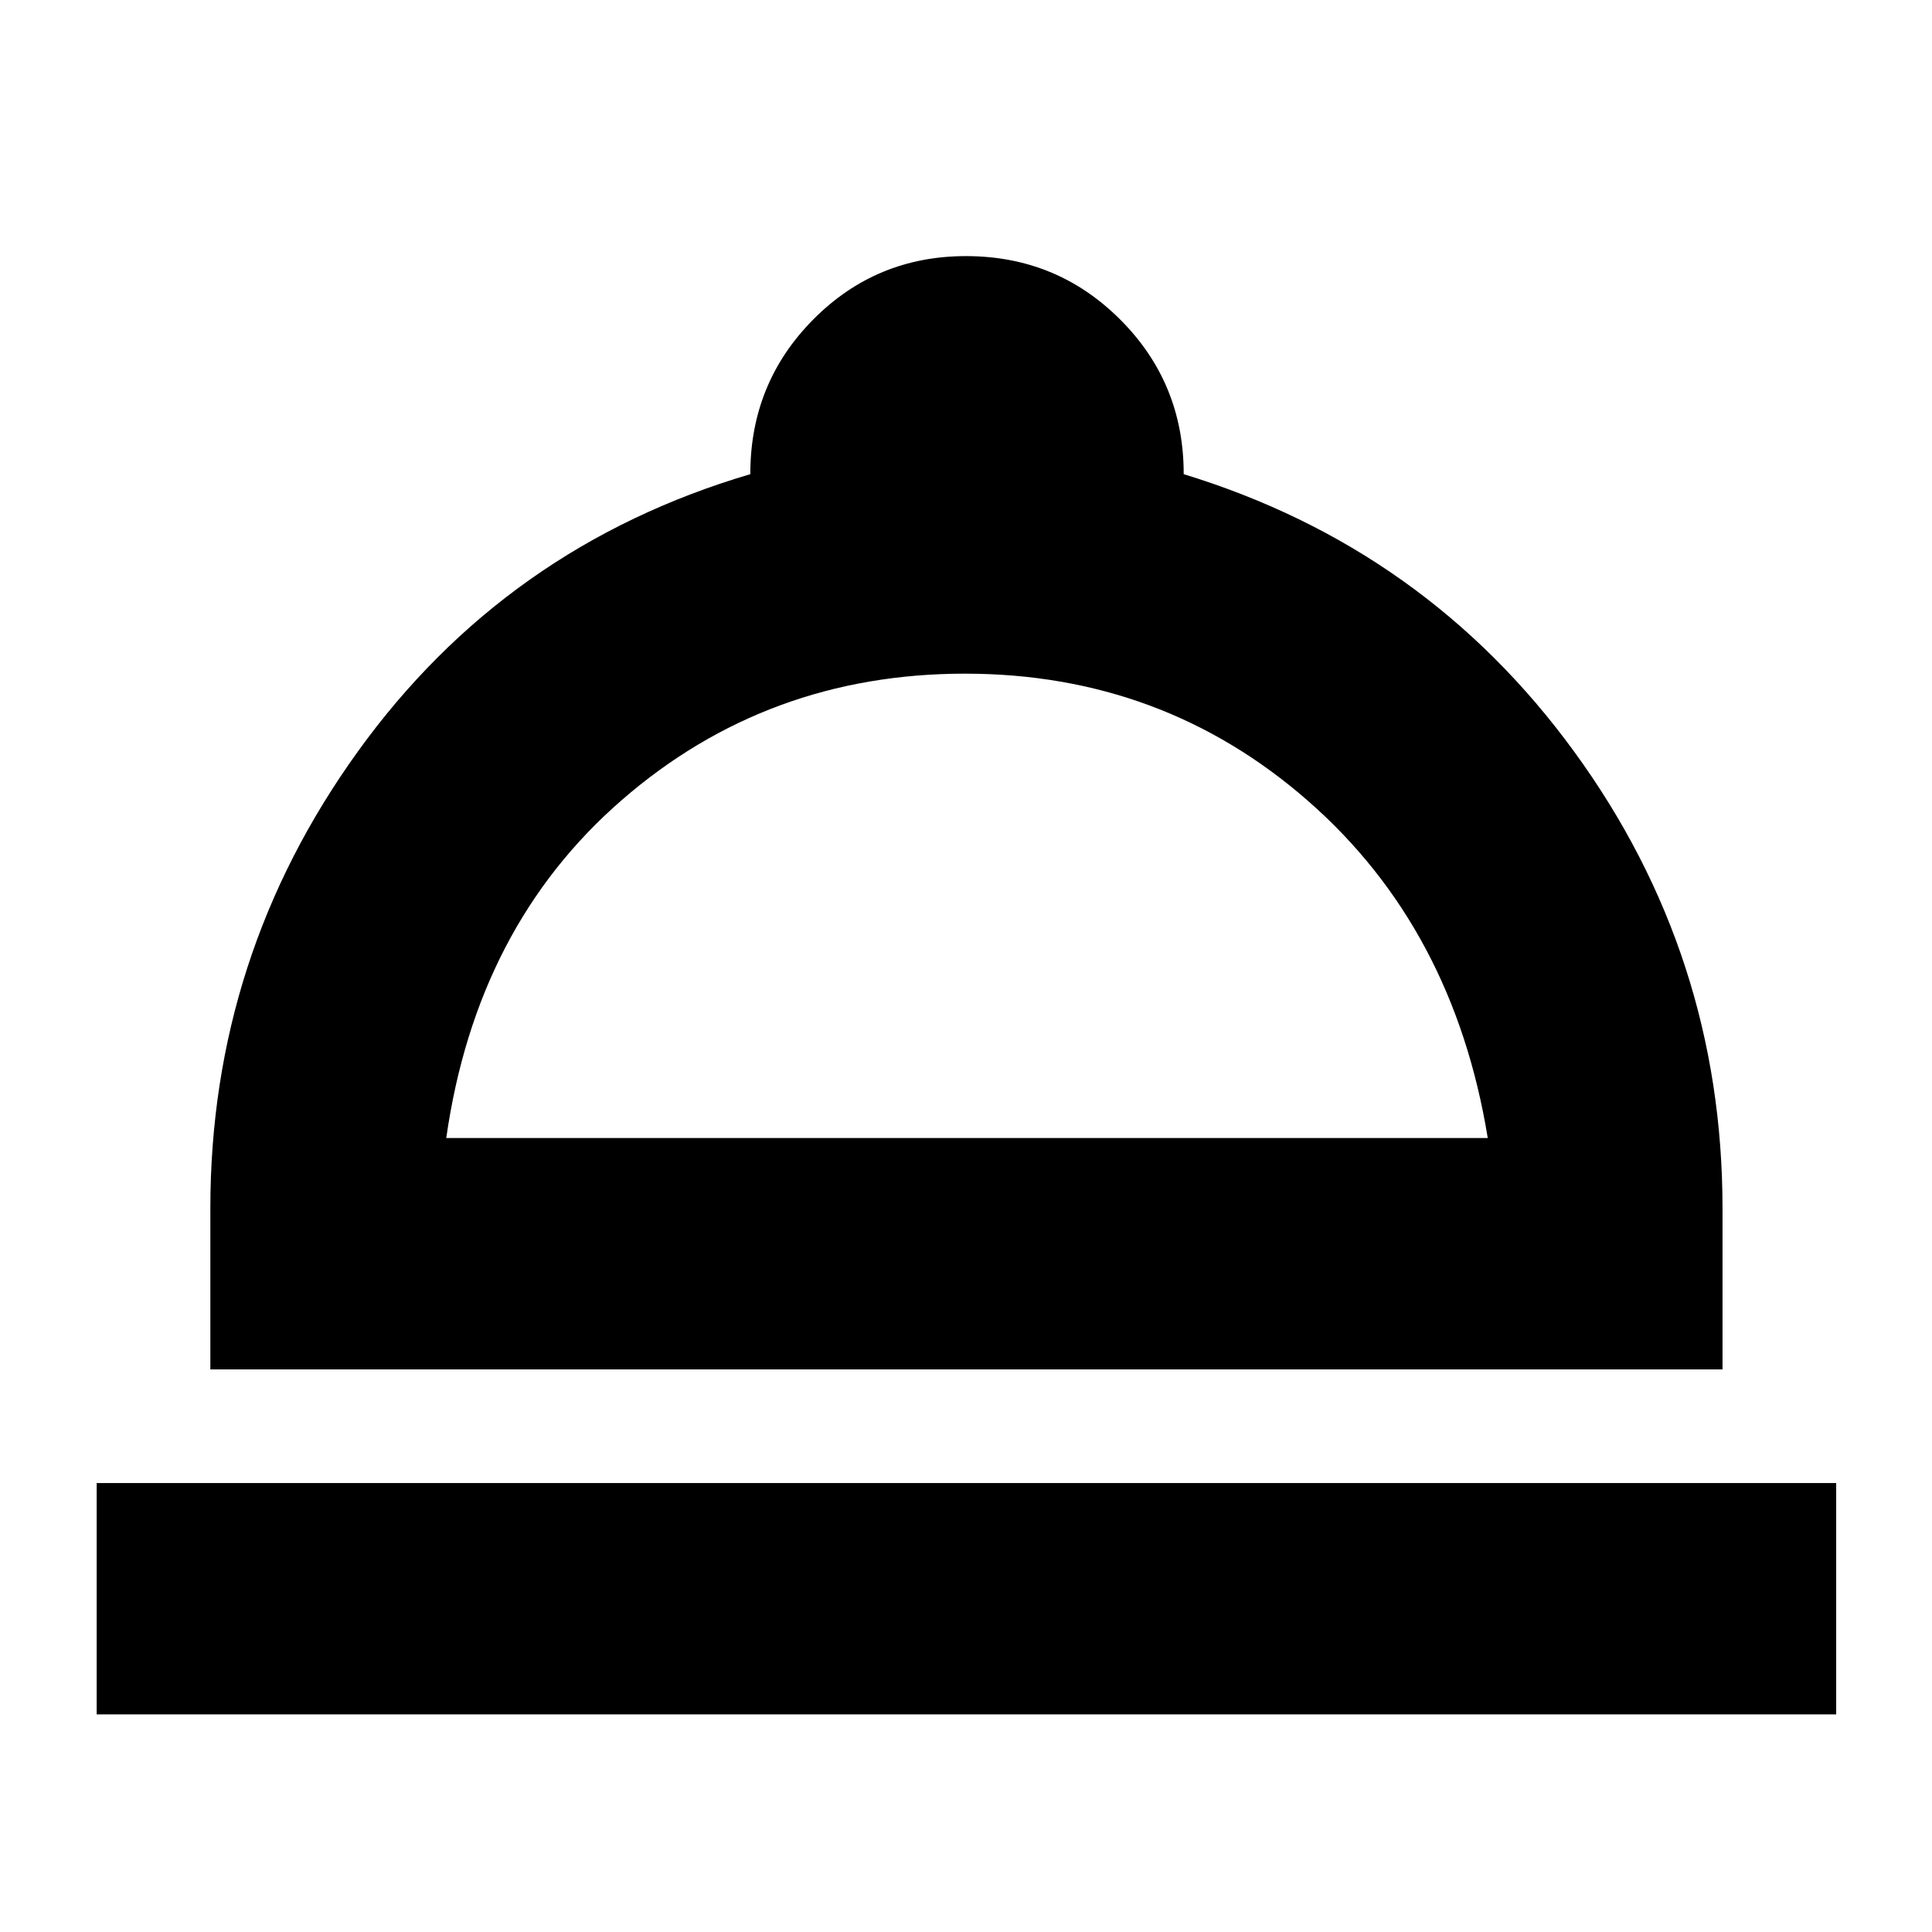<svg xmlns="http://www.w3.org/2000/svg" height="20" viewBox="0 -960 960 960" width="20"><path d="M48.04-108.13v-114.96h864.35v114.96H48.04Zm56.48-171.43v-80.01q0-125.43 73.44-227.21 73.43-101.79 194.87-137.61v-.18q0-45.1 31.23-76.64 31.24-31.53 75.93-31.53 45.1 0 76.64 31.53 31.54 31.54 31.54 76.64v.18q120.44 36.82 194.09 137.95t73.65 226.87v80.01H104.52Zm117.22-114.96h517.52q-17-104.22-89.27-167.48-72.28-63.26-170.49-63.26-98.22 0-170.49 62.76-72.27 62.76-87.27 167.98Zm258.69 0Z"/></svg>